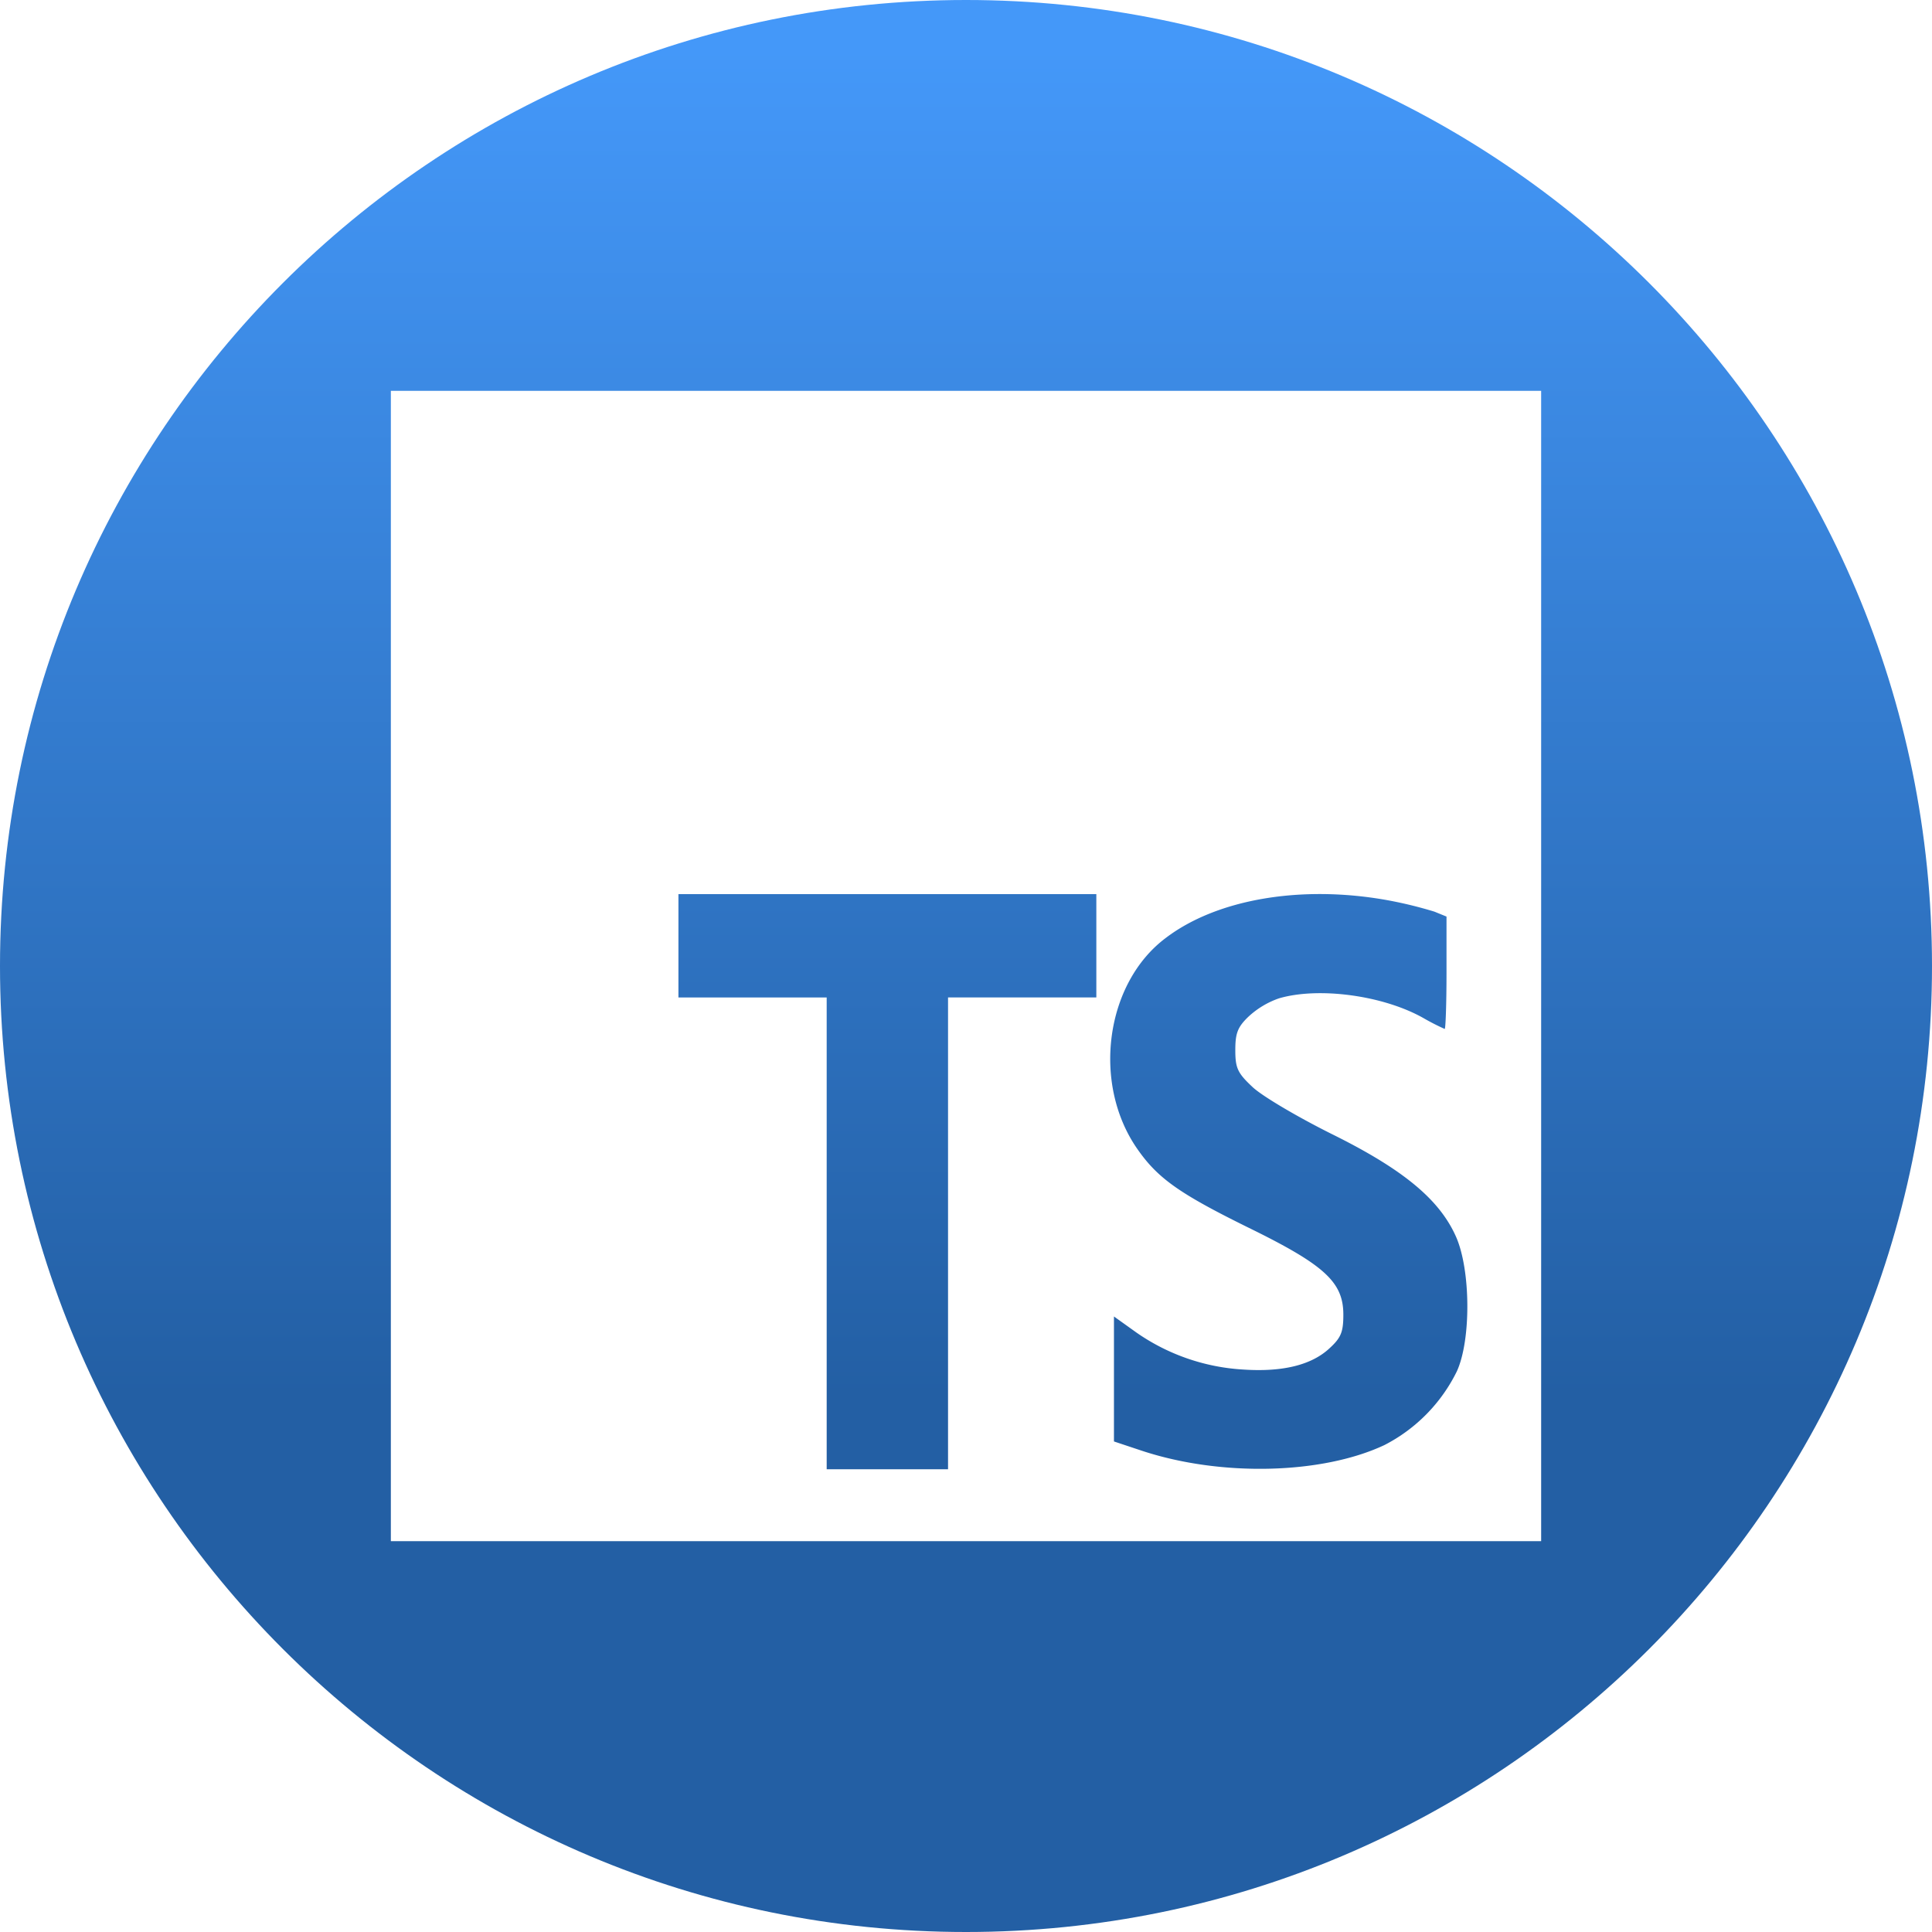 <svg xmlns="http://www.w3.org/2000/svg" xmlns:xlink="http://www.w3.org/1999/xlink" viewBox="0 0 512 512"><defs><style>.cls-1{fill:url(#linear-gradient);}.cls-2{fill:url(#linear-gradient-2);}.cls-3{fill:url(#linear-gradient-3);}</style><linearGradient id="linear-gradient" x1="341.63" y1="12.79" x2="341.63" y2="508.85" gradientUnits="userSpaceOnUse"><stop offset="0" stop-color="#4498f9"/><stop offset="0.72" stop-color="#235fa4"/></linearGradient><linearGradient id="linear-gradient-2" x1="235.16" y1="12.79" x2="235.16" y2="508.85" xlink:href="#linear-gradient"/><linearGradient id="linear-gradient-3" x1="256" y1="12.79" x2="256" y2="508.85" xlink:href="#linear-gradient"/></defs><title>Asset 102</title><g id="Layer_2" data-name="Layer 2"><g id="Layer_1-2" data-name="Layer 1"><path class="cls-1" d="M330.55,325.19C351,335.19,356,339.72,356,348.41c0,4.52-.59,6.07-3.57,8.81-4.76,4.52-12.5,6.43-23,5.72a55,55,0,0,1-28.22-9.77l-6-4.29V382l7.51,2.5c21,6.91,47.75,6.19,64.18-1.55a43.51,43.51,0,0,0,19.18-19.53c3.81-8.34,3.68-26.91-.24-35.72-4.41-9.89-14.06-17.87-33.11-27.27-9.05-4.53-18.33-10-20.83-12.39-3.94-3.69-4.53-5-4.53-9.76,0-4.41.59-6.07,3.45-8.82a22.91,22.91,0,0,1,8.1-4.88c10.48-3.09,27.63-.83,38.34,5.24a60.71,60.71,0,0,0,5.6,2.86c.24,0,.48-6.67.48-14.88V242.9l-3.22-1.31a111.38,111.38,0,0,0-12.27-3c-22.86-4.16-45.36-.36-58.94,10-16,12-19.53,38.46-7.62,55.73C306.73,312.21,312.44,316.25,330.55,325.19Z"/><polygon class="cls-2" points="219.08 389.37 251.24 389.37 251.24 264.33 290.54 264.33 290.54 250.64 290.54 236.95 179.79 236.95 179.79 264.34 219.08 264.34 219.08 389.37"/><path class="cls-3" d="M256,0C114.62,0,0,114.61,0,256S114.62,512,256,512,512,397.39,512,256,397.38,0,256,0ZM408.42,408.42H103.58V103.58H408.42Z"/></g></g></svg>